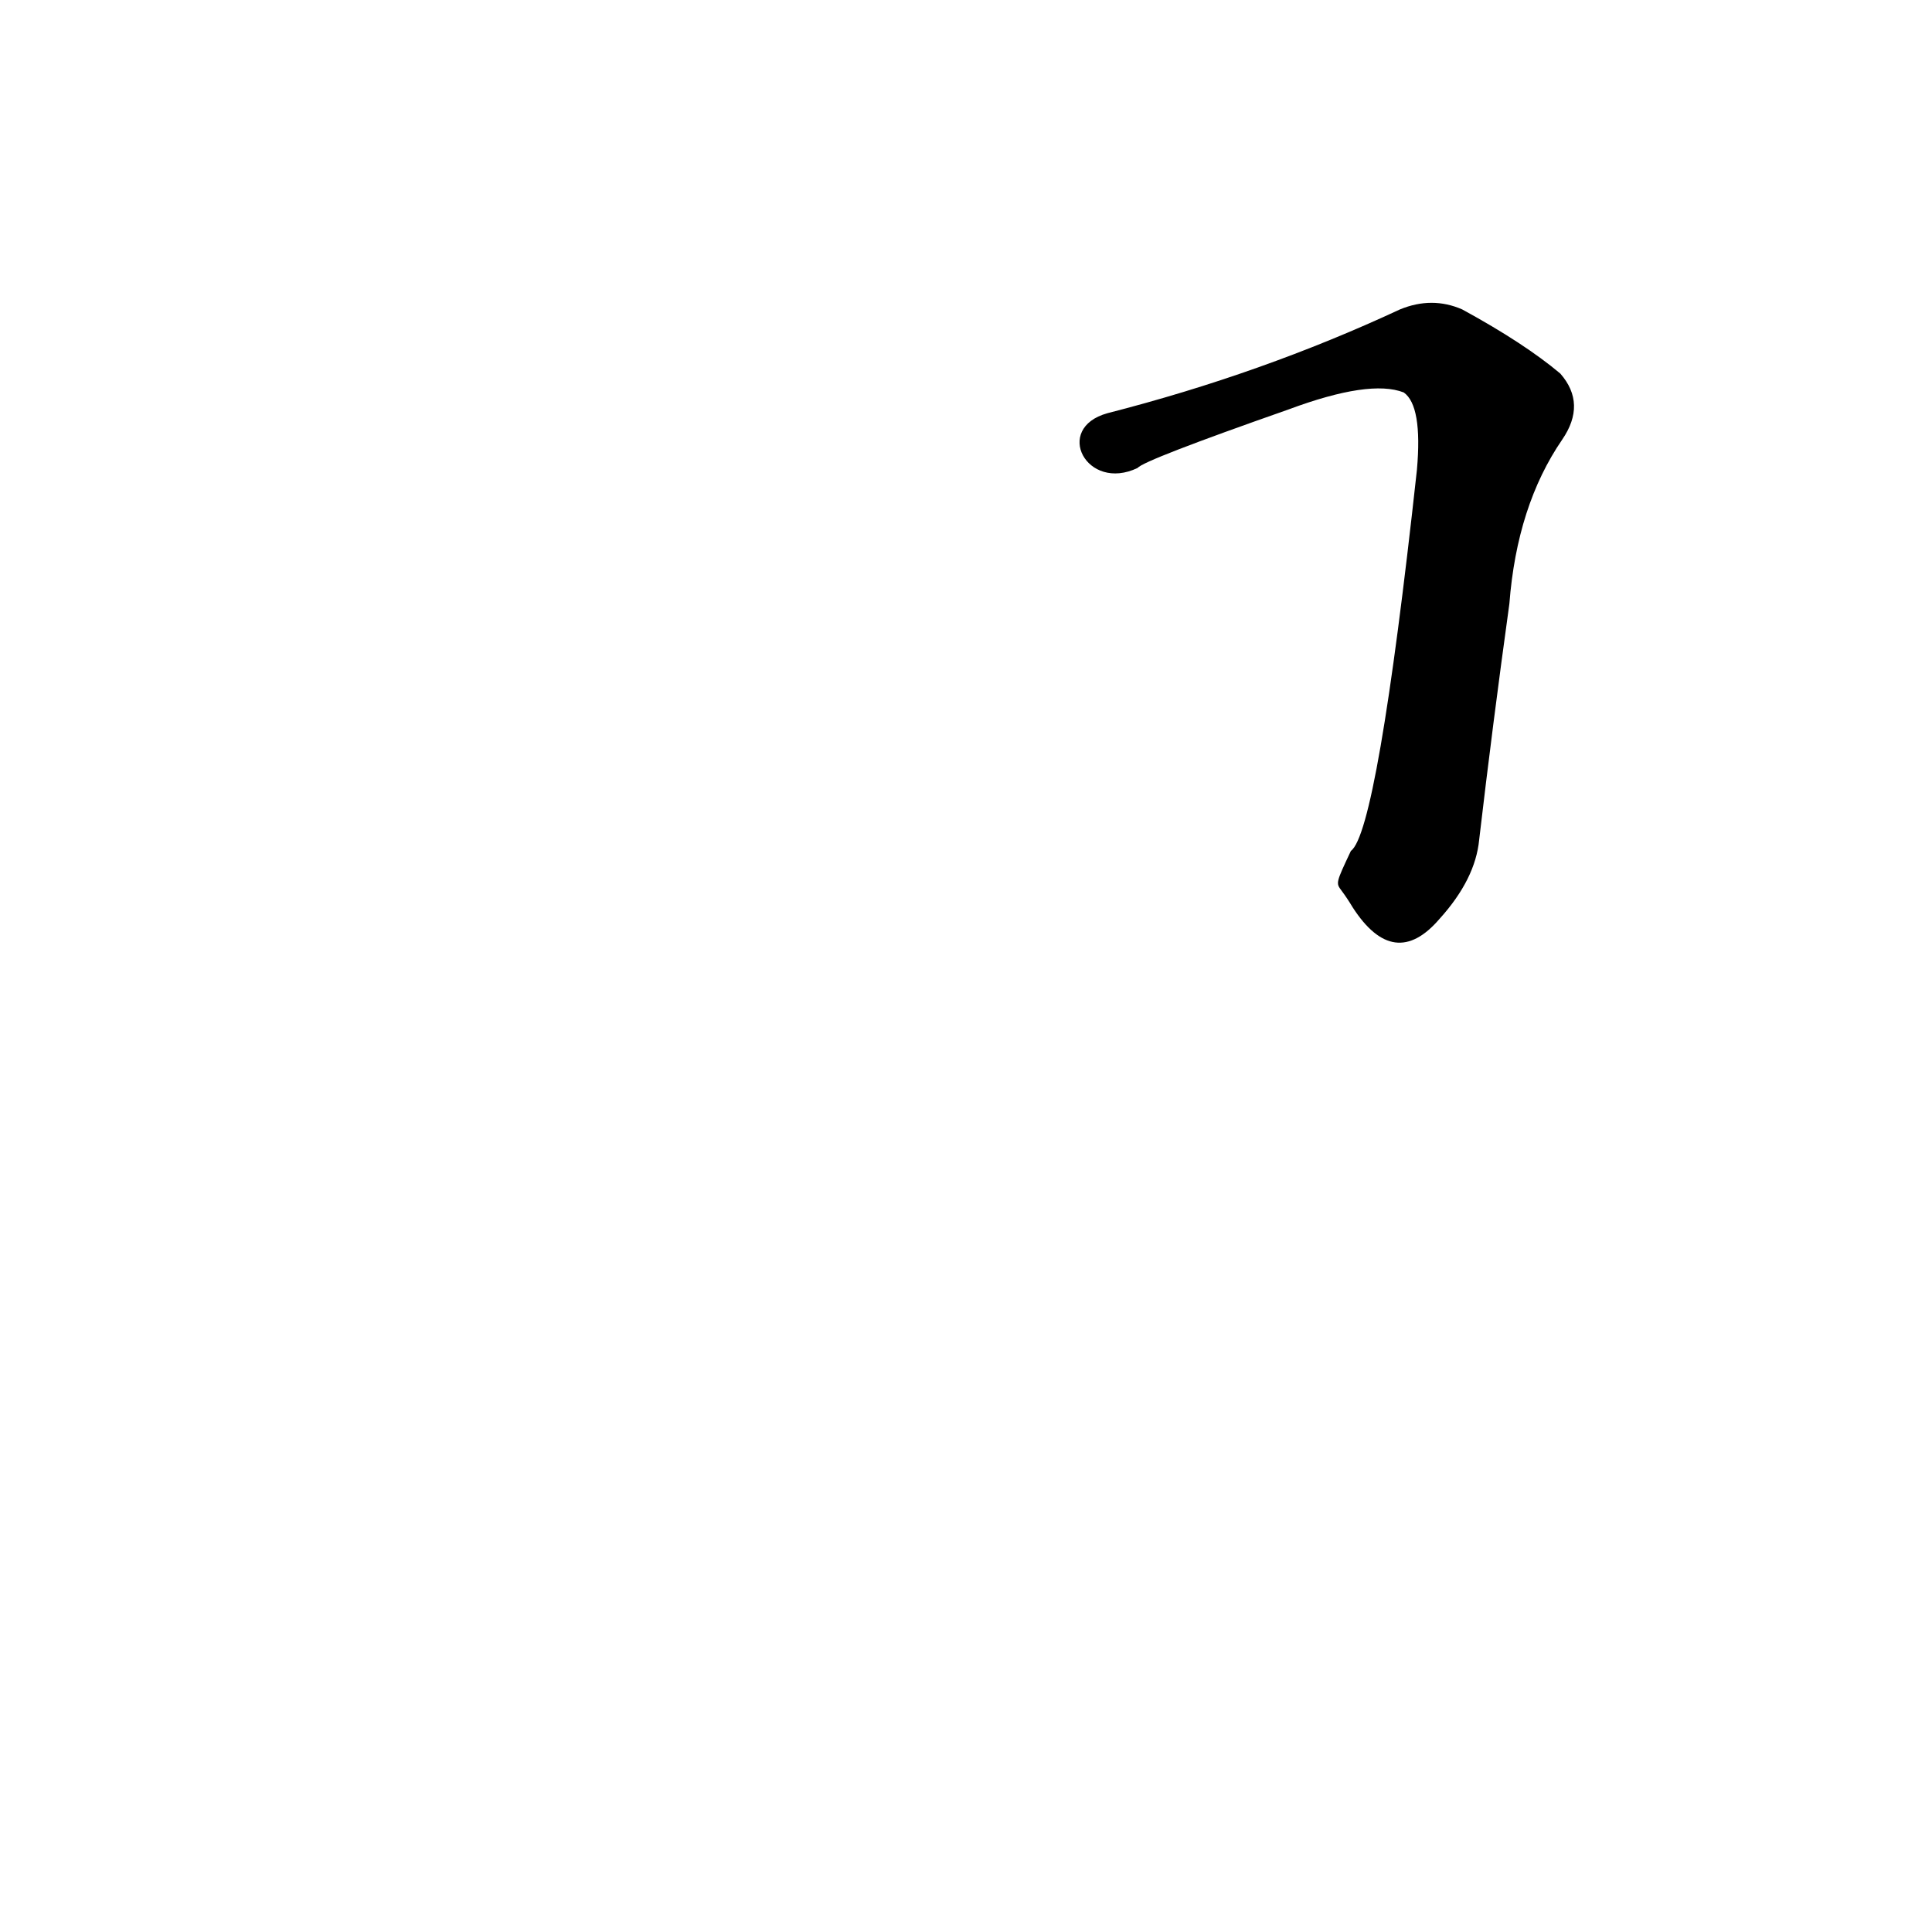 <?xml version='1.0' encoding='utf-8'?>
<svg xmlns="http://www.w3.org/2000/svg" version="1.1" viewBox="0 0 1024 1024"><g transform="scale(1, -1) translate(0, -900)"><path d="M 711 428 Q 714 424 717 419 Q 739 385 763 413 Q 782 434 784 455 Q 791 515 800 580 Q 804 632 828 667 Q 841 686 827 702 Q 808 718 775 736 Q 759 743 742 736 Q 669 702 587 681 C 558 673 576 639 603 652 Q 606 656 683 683 Q 726 699 744 692 Q 754 685 751 651 Q 730 459 716 449 C 708 432 708 432 711 428 Z" fill="black" /></g></svg>
